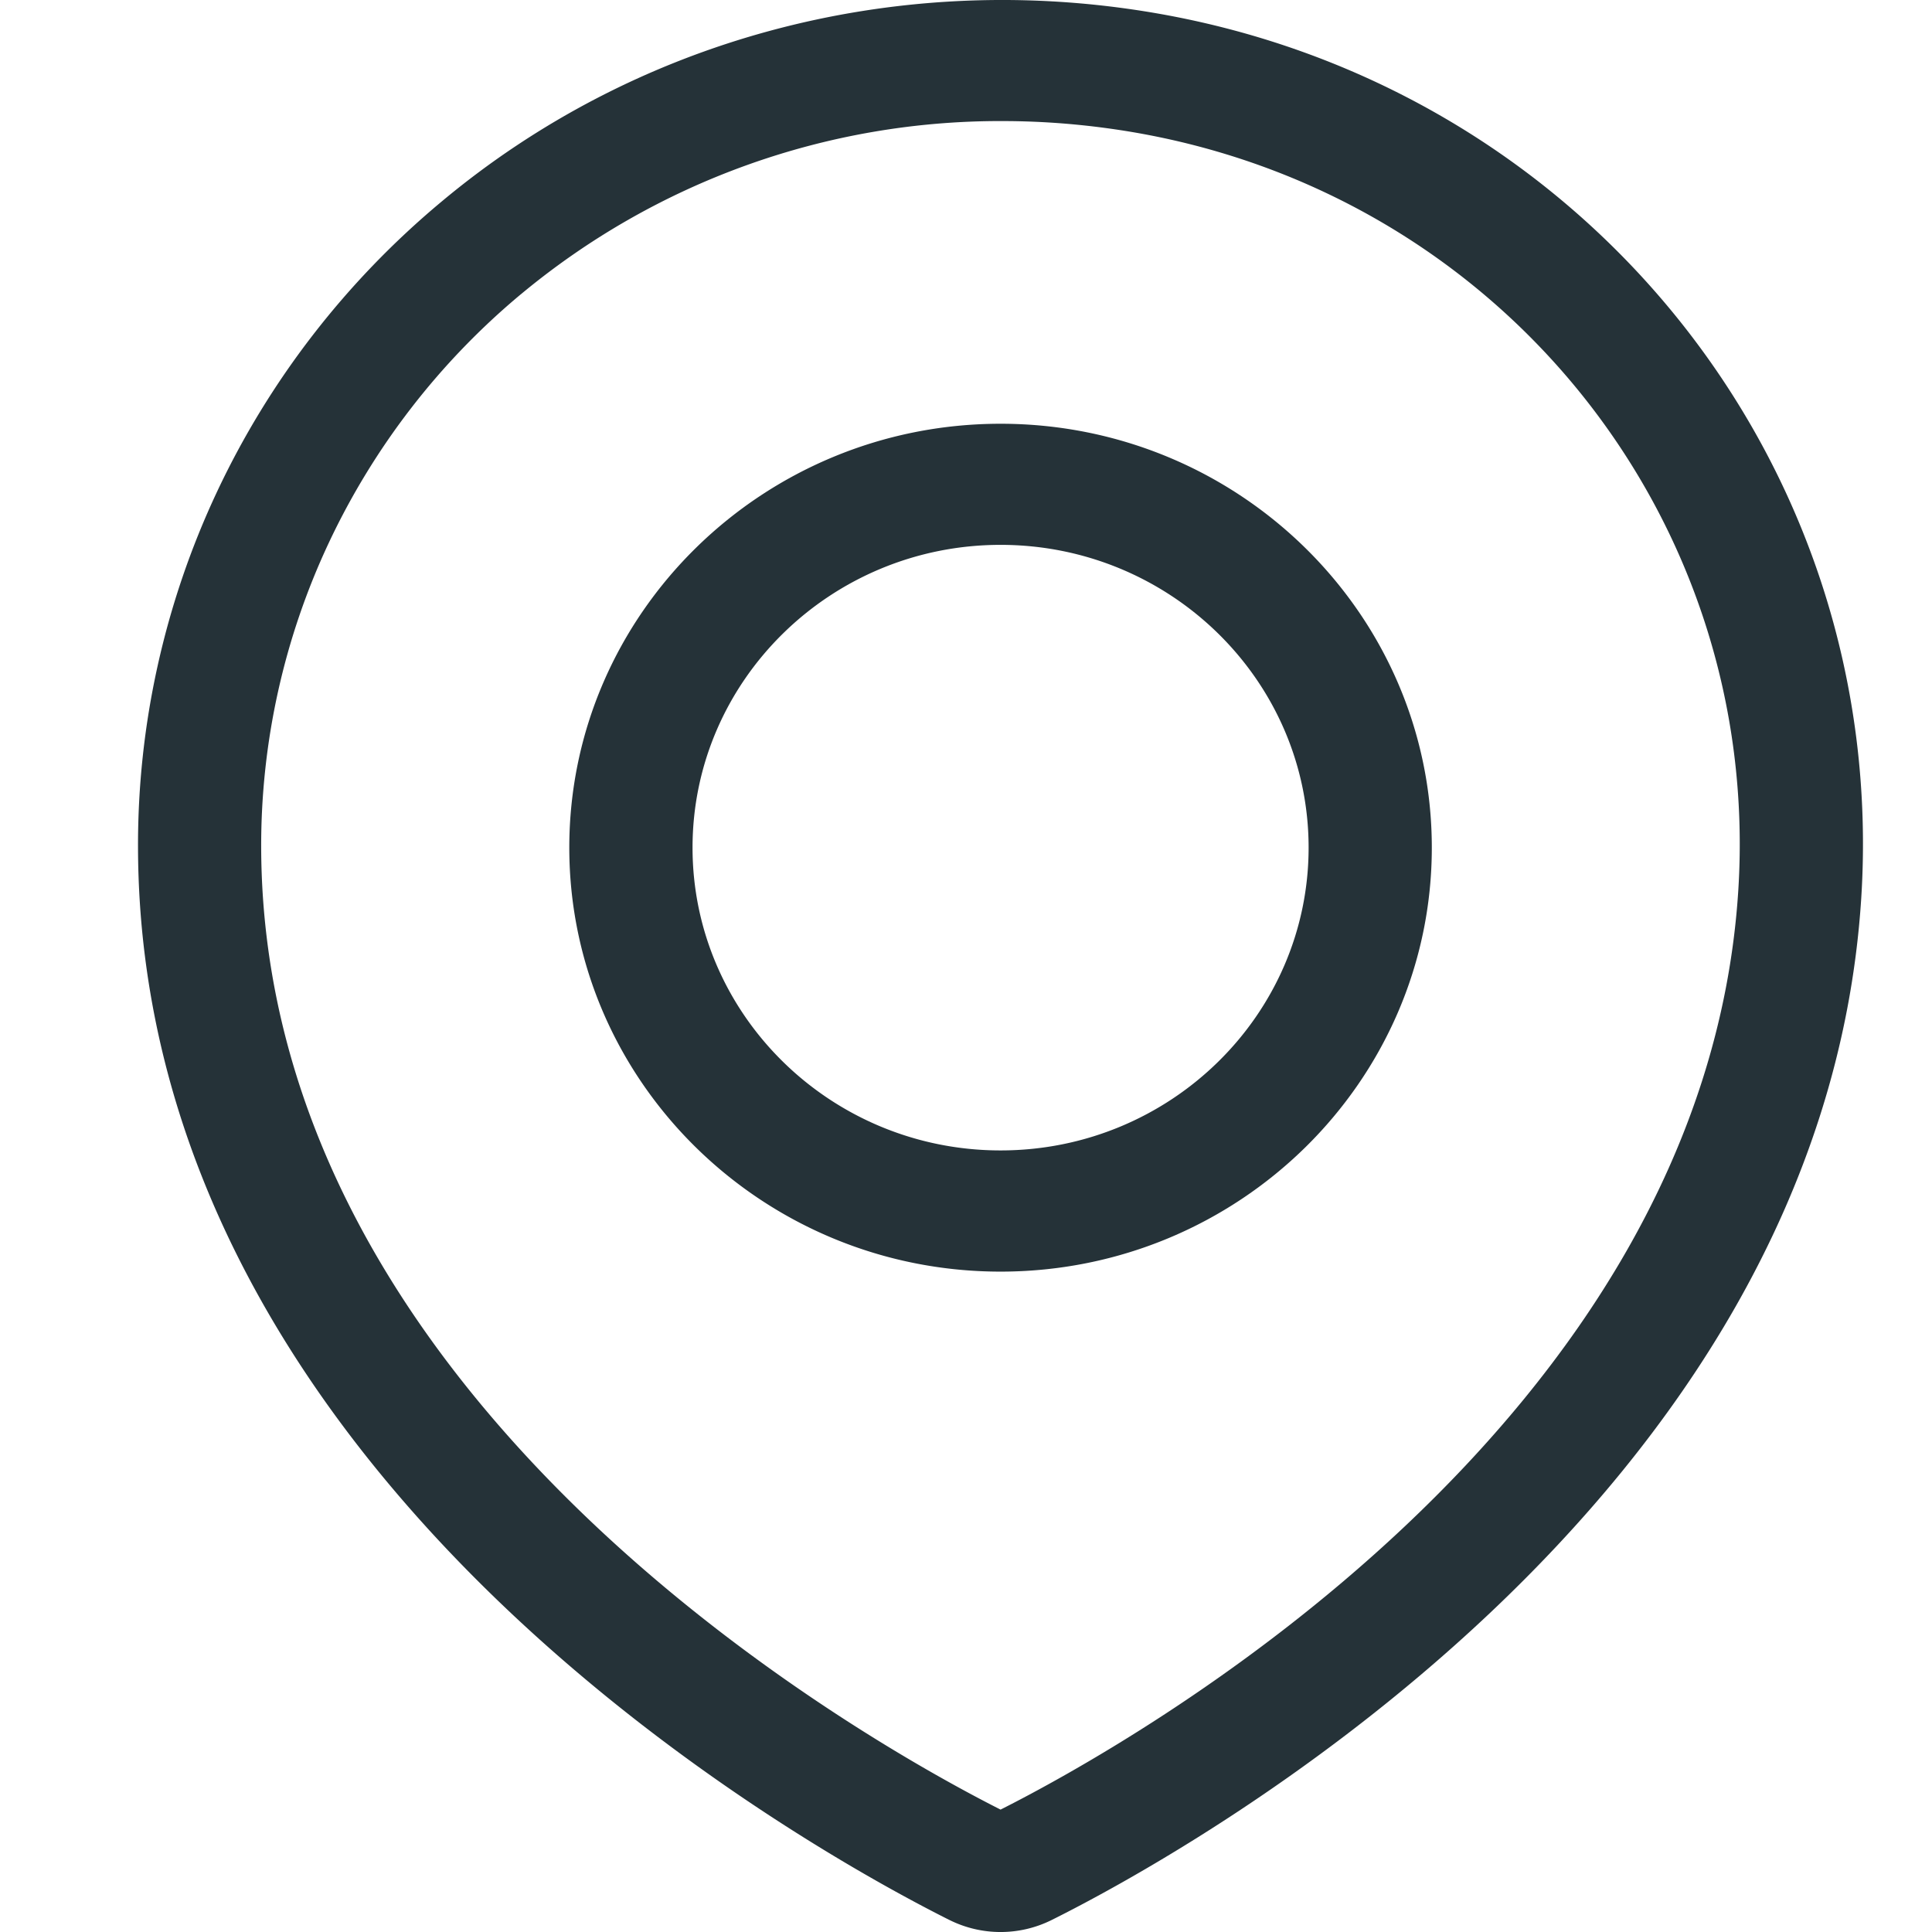 <svg width="48" height="48" fill="none" viewBox="0 0 48 48" xmlns="http://www.w3.org/2000/svg"><path fill-rule="evenodd" clip-rule="evenodd" d="M12.94 7.312a18.61 18.61 0 0111.964-4.304c1.021 0 2.05.083 3.076.248 9.26 1.494 15.795 9.607 15.207 18.87-.847 13.293-15.148 21.23-18.328 22.833-3.345-1.692-18.332-10.06-18.37-23.904a17.685 17.685 0 011.68-7.569 18.028 18.028 0 014.77-6.174zm10.653 40.392C20.233 46.021 3.47 36.835 3.429 21.062c-.01-3.049.658-6.064 1.958-8.834 1.3-2.77 3.2-5.23 5.57-7.208C15.767.992 22.15-.733 28.474.287c10.819 1.745 18.456 11.216 17.768 22.028-.965 15.096-16.926 23.798-20.116 25.388a2.847 2.847 0 01-2.534 0v.001zm1.266-34.167c4.22 0 7.653 3.375 7.653 7.522 0 4.15-3.434 7.523-7.653 7.523-4.22 0-7.653-3.375-7.653-7.523 0-4.147 3.433-7.522 7.653-7.522zm0 18.056c5.908 0 10.714-4.726 10.714-10.534 0-5.808-4.806-10.531-10.714-10.531-5.909 0-10.715 4.725-10.715 10.531 0 5.808 4.807 10.534 10.715 10.534z" fill="#253238"/></svg>